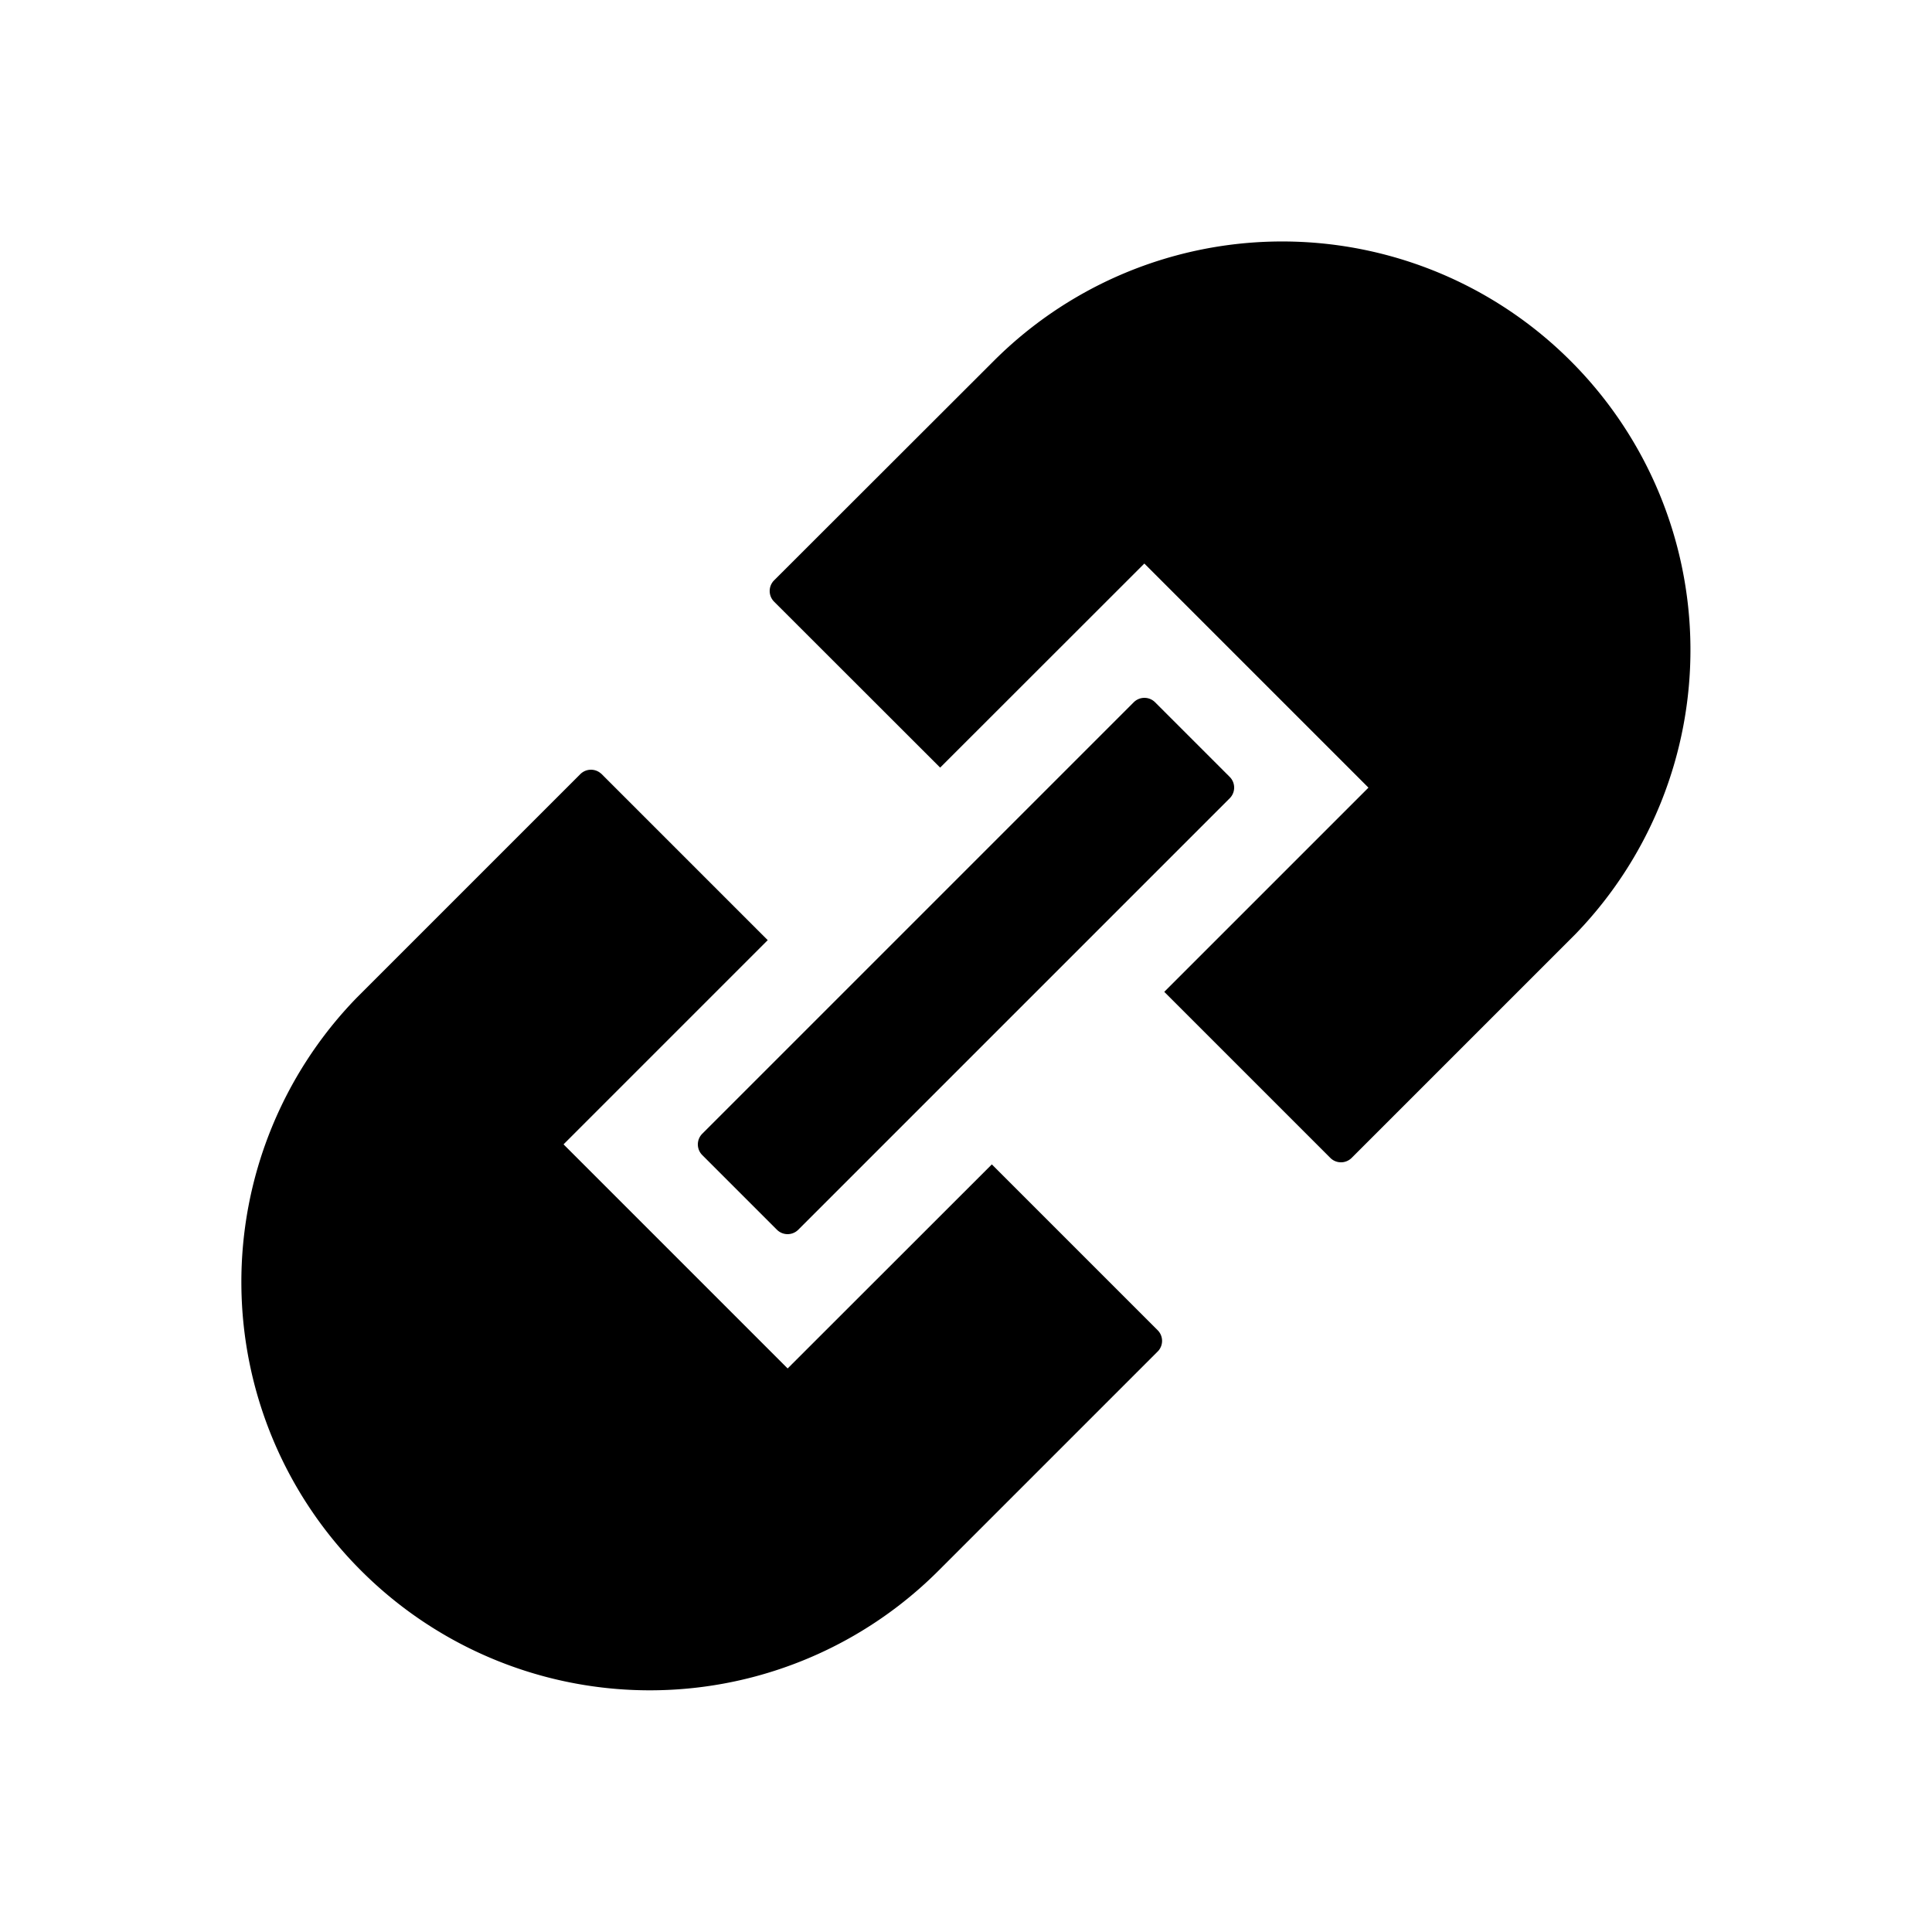 <?xml version="1.0" standalone="no"?><!DOCTYPE svg PUBLIC "-//W3C//DTD SVG 1.1//EN" "http://www.w3.org/Graphics/SVG/1.1/DTD/svg11.dtd"><svg t="1678026099794" class="icon" viewBox="0 0 1024 1024" version="1.1" xmlns="http://www.w3.org/2000/svg" p-id="2134" xmlns:xlink="http://www.w3.org/1999/xlink" width="200" height="200"><path d="M318.72 410.112l0.192 0.192 88 88-108.224 108.224 118.784 118.784 108.224-108.16 87.872 87.872a8 8 0 0 1 0.256 11.072l-0.192 0.192-116.224 116.224a216.32 216.32 0 0 1-305.984 0 216.192 216.192 0 0 1-2.56-303.488l2.56-2.56 116.16-116.16a8 8 0 0 1 10.88-0.384l0.256 0.192z m293.504-37.888l39.552 39.552a8 8 0 0 1 0 11.328L423.104 651.776a8 8 0 0 1-11.328 0l-39.552-39.552a8 8 0 0 1 0-11.328l228.672-228.672a8 8 0 0 1 11.328 0z m220.352-180.8a216.512 216.512 0 0 1 2.56 303.552l-2.56 2.56-116.16 116.16a8 8 0 0 1-11.136 0.192l-0.192-0.192-88-88 108.224-108.224-118.784-118.784-108.224 108.16-88-87.936a8 8 0 0 1-0.192-11.136l0.192-0.192 116.288-116.16a216.192 216.192 0 0 1 305.984 0z" p-id="2135"></path></svg>